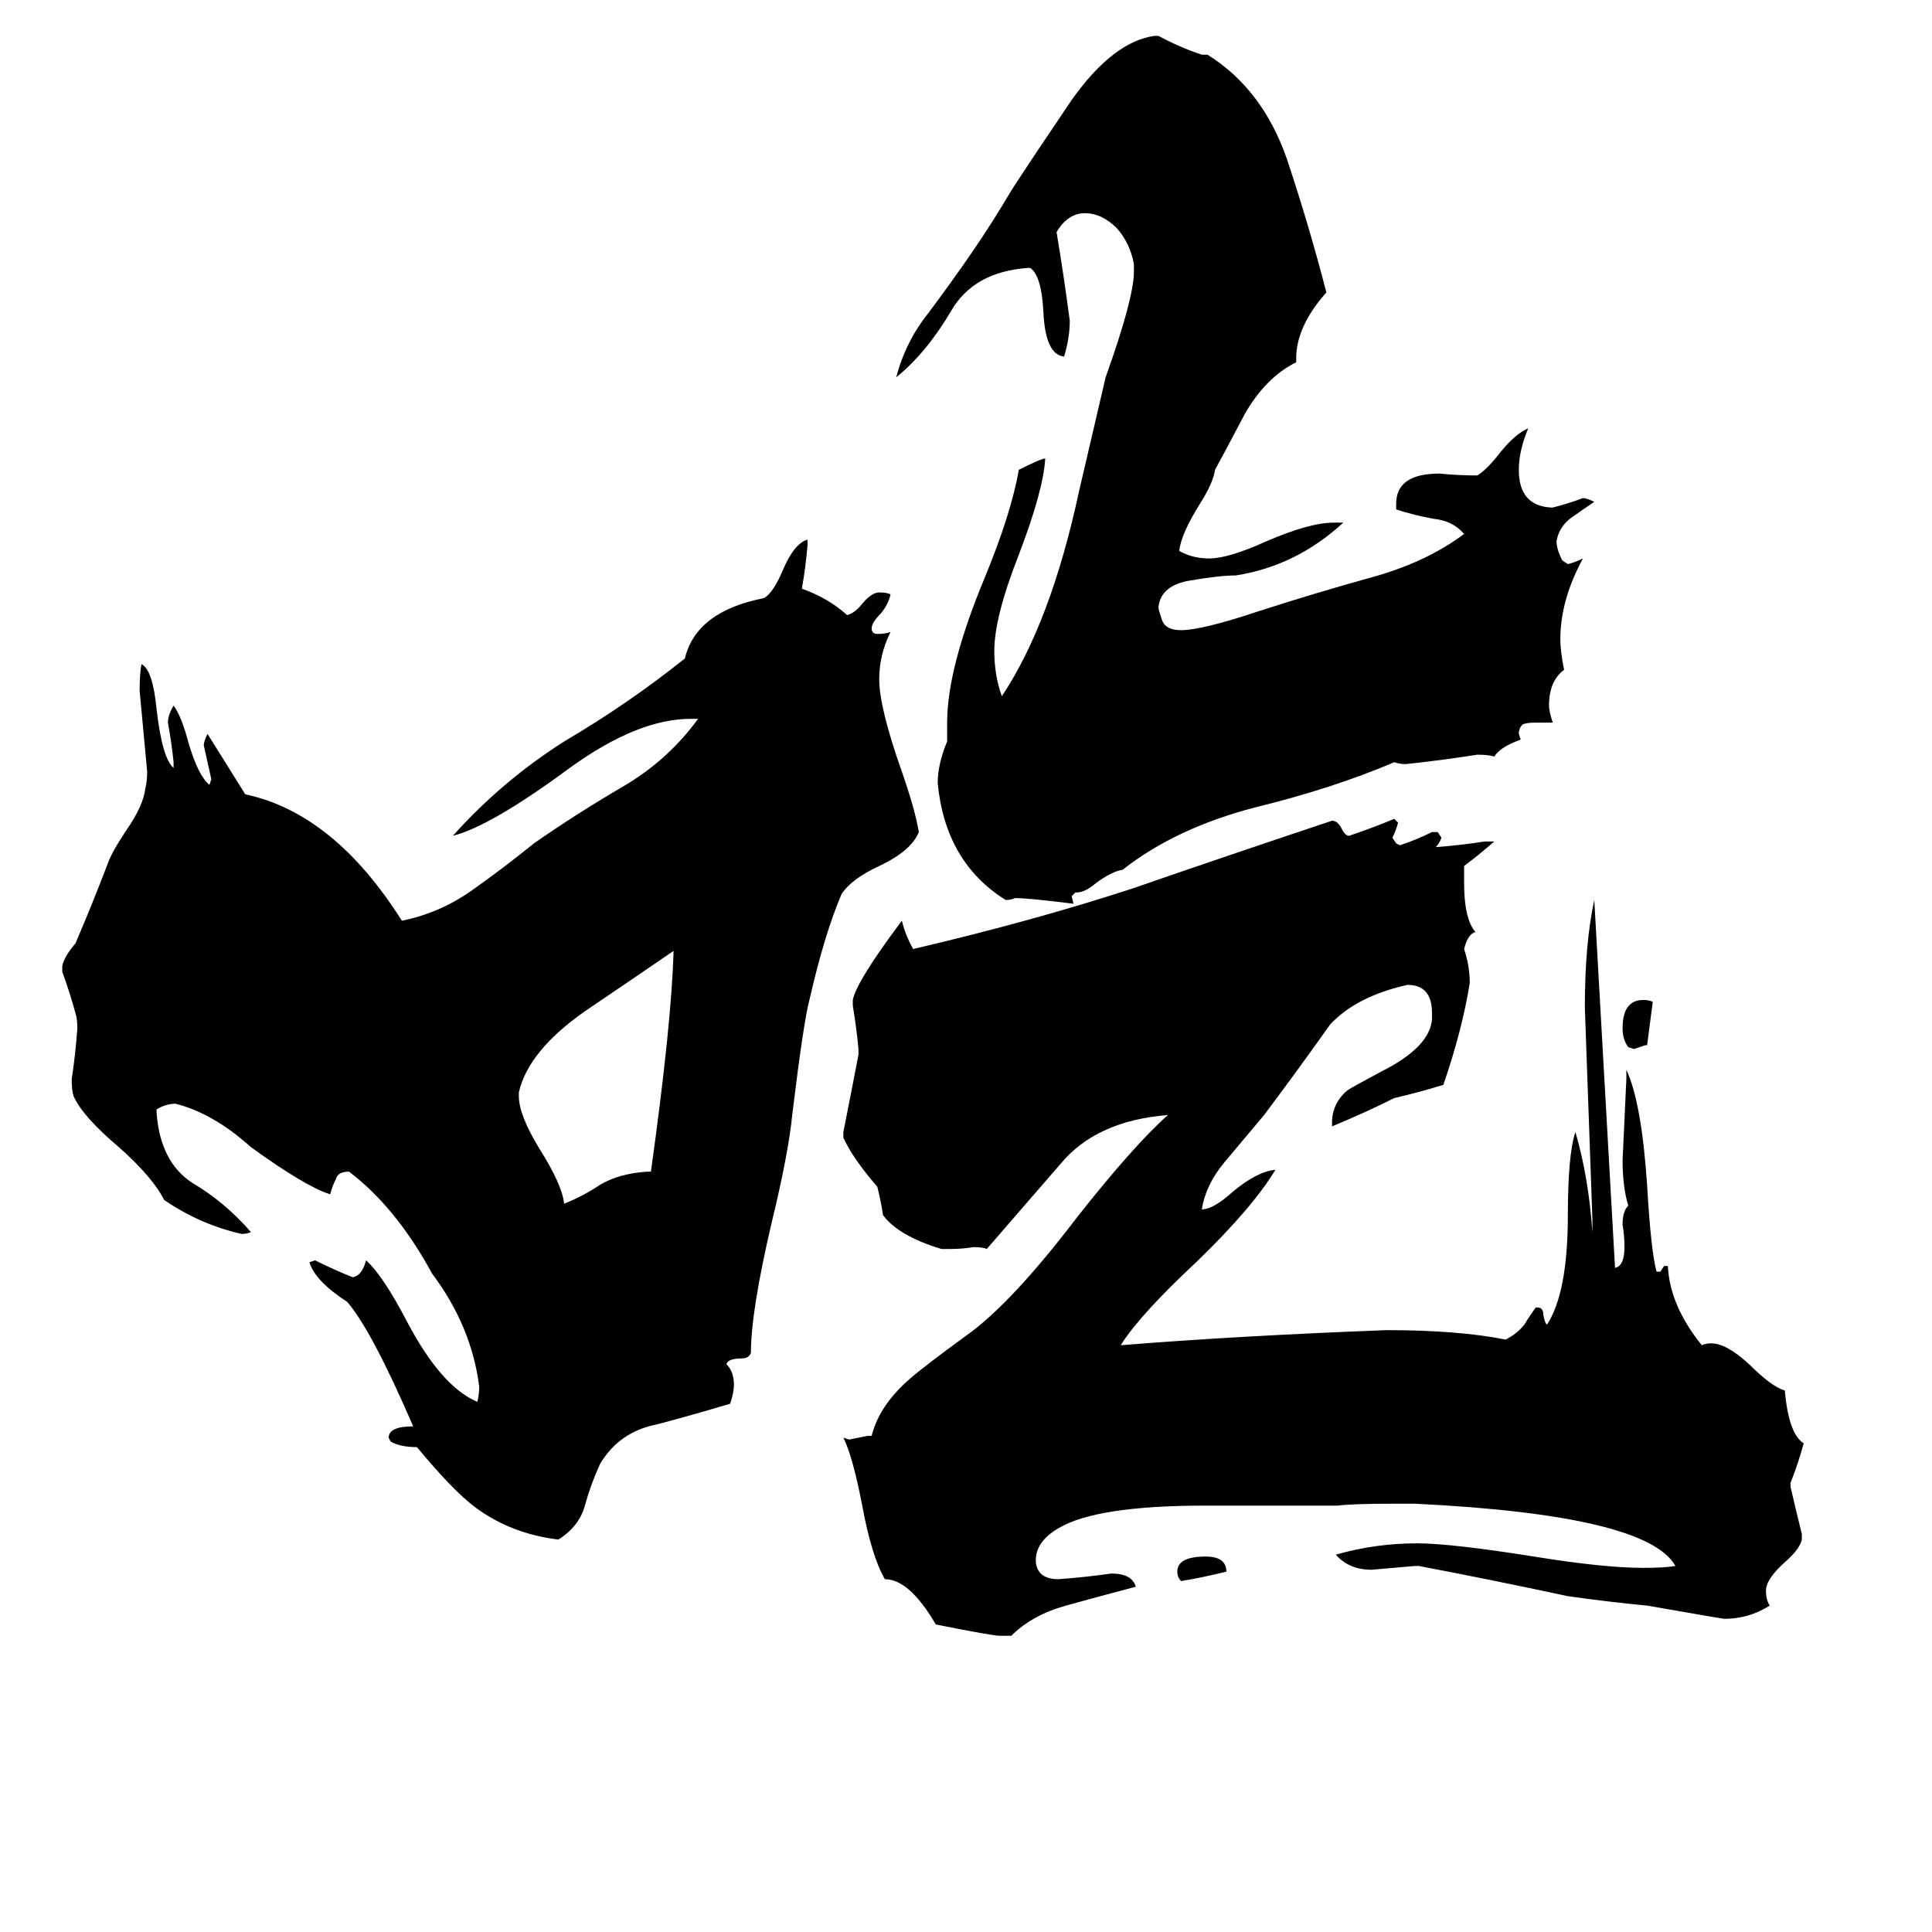 <svg xmlns="http://www.w3.org/2000/svg" viewBox="0 -800 1024 1024">
	<path fill="#000000" d="M650 33Q638 36 626 38Q624 36 624 33Q624 25 639 25Q650 25 650 33ZM873 -246H872Q869 -245 866 -244L863 -245Q860 -249 860 -255Q860 -270 871 -270Q874 -270 876 -269ZM343 -179H345Q356 -258 357 -296Q341 -285 310 -264Q280 -243 275 -221V-219Q275 -209 286 -191Q298 -172 299 -162Q309 -166 318 -172Q328 -178 343 -179ZM823 -417H814Q809 -417 807 -416Q805 -414 805 -411L806 -408Q795 -404 792 -399Q789 -400 783 -400Q764 -397 745 -395Q742 -395 739 -396Q706 -382 665 -372Q623 -361 595 -339Q589 -338 581 -332Q575 -327 571 -327H570L568 -325L569 -321Q545 -324 538 -324Q536 -323 533 -323Q501 -343 497 -385Q497 -395 502 -407V-417Q502 -446 522 -494Q536 -528 540 -551Q552 -557 554 -557Q553 -540 540 -506Q527 -473 527 -455Q527 -442 531 -431Q557 -470 572 -540Q579 -570 586 -600Q601 -642 601 -656V-660Q599 -671 592 -679Q584 -687 575 -687Q566 -687 560 -677Q564 -653 567 -630Q567 -621 564 -611Q554 -612 553 -635Q552 -654 546 -658H545Q516 -656 504 -635Q491 -613 475 -600Q480 -619 492 -634Q504 -650 515 -666Q526 -682 536 -699Q547 -716 568 -747Q590 -778 612 -781H614Q625 -775 637 -771H640Q669 -753 682 -716Q694 -680 703 -645Q687 -627 687 -610V-608Q671 -600 660 -581Q650 -562 644 -551Q643 -544 636 -533Q626 -517 625 -508Q632 -504 641 -504Q651 -504 671 -513Q694 -523 707 -523H712Q687 -500 655 -495Q646 -495 629 -492Q615 -489 614 -478Q614 -477 616 -471Q618 -466 626 -466Q637 -466 667 -476Q698 -486 727 -494Q756 -502 776 -517Q770 -524 760 -525Q749 -527 740 -530V-533Q740 -549 763 -549Q773 -548 783 -548Q788 -551 795 -560Q803 -570 810 -573Q805 -561 805 -551Q805 -532 822 -531H823Q831 -533 839 -536Q841 -536 845 -534Q839 -530 832 -525Q826 -520 825 -513Q825 -509 828 -503L831 -501Q835 -502 839 -504Q827 -482 827 -461Q827 -455 829 -445Q821 -439 821 -426Q821 -423 823 -417ZM955 13V16Q954 21 946 28Q936 37 936 43Q936 48 938 51Q927 58 914 58Q913 58 873 51Q852 49 831 46Q789 37 752 30H750Q739 31 727 32Q715 32 708 24Q729 18 751 18Q769 18 813 25Q850 31 871 31Q882 31 888 30Q873 3 750 -3H738Q717 -3 709 -2H639Q581 -2 561 10Q549 17 549 27V28Q550 37 561 37Q575 36 589 34Q600 34 602 41Q583 46 565 51Q547 56 536 67H530Q526 67 496 61Q482 37 469 37Q462 25 457 -2Q452 -28 447 -38L450 -37Q455 -38 460 -39H462Q466 -55 482 -69Q490 -76 512 -92Q536 -109 571 -155Q601 -193 619 -209Q581 -206 562 -183Q542 -160 523 -138Q521 -139 516 -139Q510 -138 503 -138H499Q476 -145 468 -156Q467 -163 465 -171Q452 -186 447 -197V-200Q451 -220 455 -241V-244Q454 -255 452 -267V-270Q454 -280 478 -312Q480 -304 484 -297Q548 -312 600 -329Q652 -347 706 -365Q709 -365 711 -361Q713 -357 715 -357Q727 -361 739 -366L741 -364Q740 -360 738 -356L740 -353L742 -352Q751 -355 759 -359H762L764 -356Q763 -353 761 -351Q774 -352 787 -354H792Q784 -347 776 -341V-332Q776 -313 782 -306Q778 -305 776 -297Q779 -288 779 -279Q775 -254 765 -225Q752 -221 739 -218Q723 -210 706 -203V-205Q706 -215 714 -222Q717 -224 732 -232Q758 -245 759 -260V-263Q759 -278 746 -278Q719 -272 705 -257Q688 -233 670 -209Q659 -196 649 -184Q639 -172 637 -159Q643 -159 653 -168Q666 -179 676 -180Q664 -160 634 -131Q604 -103 594 -87Q656 -92 735 -95Q773 -95 798 -90Q804 -93 808 -98Q811 -103 814 -107H815Q818 -107 818 -103Q819 -98 820 -98Q831 -115 831 -156Q831 -188 835 -200Q842 -176 844 -147V-154Q842 -210 840 -266Q840 -300 845 -323L856 -128Q861 -129 861 -139Q861 -145 860 -151Q860 -158 863 -161Q860 -171 860 -185Q861 -206 862 -228V-233Q870 -216 873 -172Q875 -137 878 -126H880L882 -129H884Q885 -108 902 -87Q904 -88 907 -88Q915 -88 927 -77Q939 -65 946 -63Q948 -40 956 -35Q953 -24 949 -14V-12Q952 1 955 13ZM370 -419H366Q338 -419 302 -393Q260 -362 240 -357Q266 -386 299 -407Q333 -427 363 -451Q369 -476 405 -483Q410 -486 415 -498Q421 -512 428 -514V-511Q427 -499 425 -488Q439 -483 449 -474Q453 -475 457 -480Q462 -486 466 -486Q470 -486 472 -485Q471 -480 467 -475Q462 -470 462 -467Q462 -464 465 -464Q469 -464 472 -465Q466 -453 466 -440Q466 -425 478 -391Q485 -371 487 -359Q483 -349 466 -341Q451 -334 446 -326Q437 -305 429 -270Q426 -259 420 -210Q418 -189 409 -152Q398 -105 398 -83Q397 -80 393 -80Q386 -80 385 -77Q389 -73 389 -66Q389 -62 387 -56Q367 -50 348 -45Q328 -41 318 -24Q313 -13 310 -2Q307 9 296 16Q271 13 252 -1Q240 -10 221 -33Q212 -33 207 -36L206 -38Q206 -44 219 -44Q197 -95 184 -110Q167 -121 164 -131L167 -132Q177 -127 187 -123Q192 -124 194 -132Q203 -124 216 -99Q234 -65 253 -57Q254 -61 254 -65Q250 -97 229 -125Q210 -160 185 -179Q179 -179 178 -175Q176 -171 175 -167Q162 -171 133 -192Q113 -210 93 -215Q88 -215 83 -212V-210Q85 -184 102 -173Q119 -163 133 -147Q131 -146 128 -146Q106 -151 87 -164Q81 -176 63 -192Q44 -208 39 -219Q38 -222 38 -228Q40 -241 41 -255Q41 -260 40 -263Q37 -274 33 -285V-288Q34 -293 40 -300Q49 -321 57 -342Q59 -348 67 -360Q76 -373 77 -382Q78 -386 78 -391Q76 -412 74 -434Q74 -443 75 -448Q81 -445 83 -424Q86 -398 92 -393V-396Q91 -406 89 -417Q89 -421 92 -426Q96 -421 100 -406Q105 -389 111 -384L112 -387Q110 -396 108 -405Q108 -407 110 -411Q120 -395 130 -379Q177 -369 213 -312Q233 -316 250 -328Q267 -340 283 -353Q306 -369 330 -383Q354 -397 370 -419Z"/>
</svg>